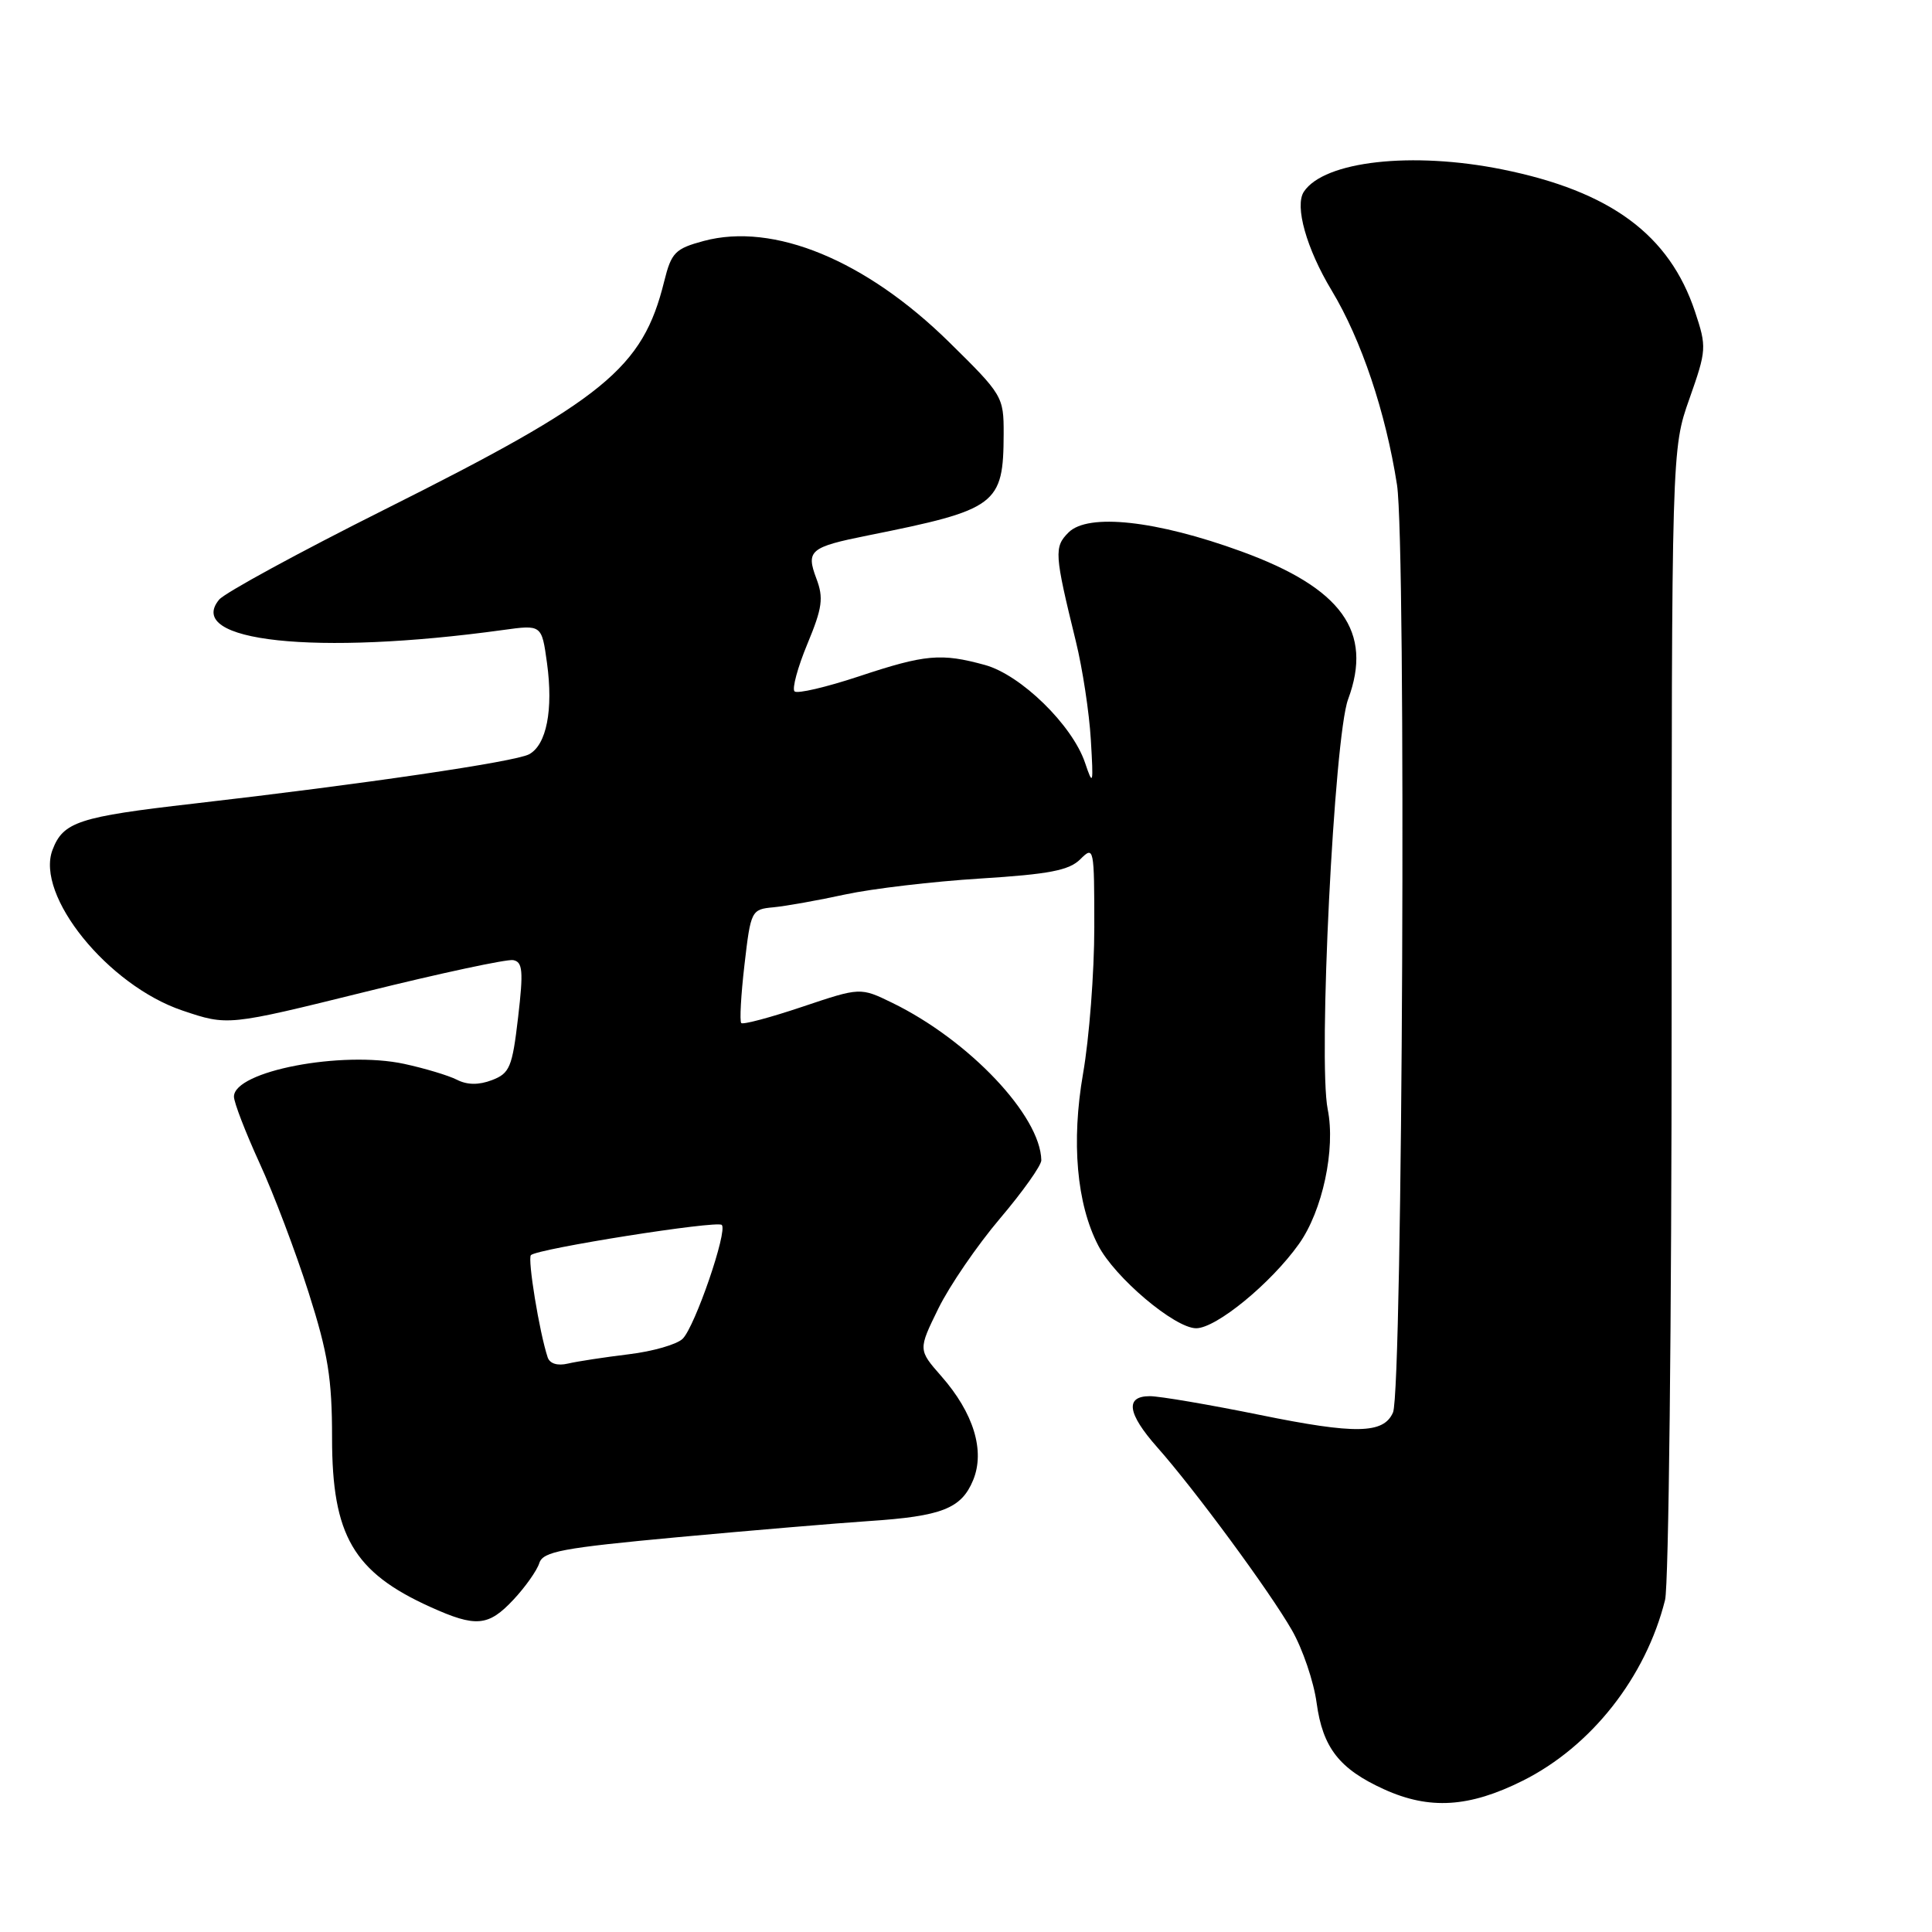 <?xml version="1.0" encoding="UTF-8" standalone="no"?>
<!DOCTYPE svg PUBLIC "-//W3C//DTD SVG 1.1//EN" "http://www.w3.org/Graphics/SVG/1.1/DTD/svg11.dtd" >
<svg xmlns="http://www.w3.org/2000/svg" xmlns:xlink="http://www.w3.org/1999/xlink" version="1.1" viewBox="0 0 256 256">
 <g >
 <path fill="currentColor"
d=" M 201.76 235.96 C 210.85 231.42 218.07 222.25 220.63 212.00 C 221.11 210.07 221.50 174.98 221.50 134.00 C 221.50 59.50 221.50 59.50 223.86 52.83 C 226.13 46.39 226.16 45.99 224.60 41.30 C 221.21 31.11 213.42 25.35 199.07 22.45 C 187.13 20.04 175.47 21.34 172.77 25.40 C 171.52 27.28 173.11 32.95 176.46 38.50 C 180.39 45.03 183.61 54.62 185.11 64.24 C 186.35 72.26 185.87 184.18 184.58 187.16 C 183.34 190.00 179.63 190.07 166.97 187.49 C 160.23 186.12 153.66 185.00 152.36 185.00 C 149.05 185.00 149.38 187.29 153.32 191.75 C 158.29 197.35 168.25 210.88 171.18 216.00 C 172.60 218.47 174.08 222.82 174.46 225.65 C 175.27 231.58 177.47 234.40 183.39 237.09 C 189.42 239.83 194.67 239.50 201.76 235.96 Z  M 68.05 211.95 C 69.62 210.27 71.15 208.10 71.46 207.12 C 71.95 205.58 74.49 205.11 89.76 203.69 C 99.52 202.79 110.93 201.83 115.12 201.55 C 124.80 200.91 127.38 199.90 128.94 196.14 C 130.55 192.25 129.02 187.23 124.72 182.34 C 121.66 178.85 121.66 178.85 124.34 173.38 C 125.81 170.38 129.49 165.01 132.51 161.45 C 135.53 157.89 137.99 154.42 137.98 153.74 C 137.87 147.84 128.41 137.85 118.25 132.89 C 114.00 130.82 114.00 130.82 106.32 133.40 C 102.10 134.82 98.46 135.79 98.22 135.56 C 97.99 135.32 98.18 131.84 98.65 127.81 C 99.48 120.64 99.56 120.49 102.50 120.22 C 104.15 120.06 108.42 119.30 112.00 118.52 C 115.58 117.75 123.63 116.80 129.90 116.41 C 139.02 115.84 141.67 115.33 143.15 113.85 C 144.95 112.05 145.00 112.30 145.00 122.87 C 145.00 128.85 144.33 137.57 143.51 142.26 C 141.94 151.29 142.66 159.52 145.52 165.03 C 147.71 169.28 155.67 176.00 158.50 176.00 C 161.15 176.00 168.40 170.06 172.11 164.84 C 175.24 160.45 176.99 152.27 175.93 147.00 C 174.64 140.62 176.78 97.64 178.63 92.66 C 181.96 83.69 177.80 77.92 164.50 73.07 C 153.23 68.96 144.18 67.97 141.59 70.55 C 139.65 72.49 139.71 73.37 142.56 85.00 C 143.44 88.58 144.33 94.42 144.54 98.00 C 144.90 104.00 144.84 104.24 143.77 101.06 C 142.08 96.07 135.27 89.42 130.50 88.11 C 124.70 86.52 122.61 86.70 113.82 89.62 C 109.47 91.06 105.63 91.96 105.28 91.61 C 104.93 91.26 105.69 88.44 106.98 85.33 C 108.97 80.54 109.15 79.23 108.17 76.65 C 106.78 72.95 107.32 72.49 115.00 70.95 C 132.11 67.52 132.96 66.89 132.99 57.47 C 133.00 52.55 132.85 52.30 125.75 45.32 C 114.71 34.47 102.50 29.44 93.24 31.93 C 89.46 32.95 88.96 33.46 88.01 37.28 C 85.16 48.81 80.15 52.90 50.95 67.52 C 39.65 73.18 29.79 78.55 29.04 79.45 C 24.41 85.03 41.85 86.90 66.64 83.48 C 71.78 82.77 71.78 82.77 72.48 87.85 C 73.33 94.05 72.42 98.71 70.10 99.95 C 68.22 100.95 48.06 103.91 25.61 106.49 C 10.42 108.23 8.37 108.90 6.96 112.61 C 4.66 118.65 14.30 130.57 24.17 133.90 C 30.18 135.93 30.18 135.93 48.34 131.44 C 58.33 128.96 67.17 127.07 68.00 127.22 C 69.26 127.46 69.37 128.65 68.65 134.81 C 67.88 141.42 67.54 142.22 65.19 143.12 C 63.43 143.79 61.91 143.77 60.54 143.07 C 59.42 142.50 56.28 141.56 53.56 140.97 C 45.28 139.19 31.00 141.93 31.00 145.31 C 31.00 146.08 32.53 150.04 34.39 154.11 C 36.26 158.17 39.18 165.89 40.89 171.26 C 43.47 179.36 44.00 182.65 44.00 190.56 C 44.00 203.45 46.83 208.32 57.00 212.92 C 63.07 215.67 64.71 215.52 68.05 211.95 Z  M 72.57 179.86 C 71.47 176.55 69.88 166.79 70.35 166.31 C 71.21 165.46 95.02 161.69 95.64 162.31 C 96.44 163.11 92.10 175.75 90.46 177.39 C 89.71 178.14 86.49 179.07 83.30 179.45 C 80.11 179.84 76.49 180.39 75.26 180.68 C 73.87 181.01 72.85 180.69 72.57 179.86 Z "/>
</g>
</svg>